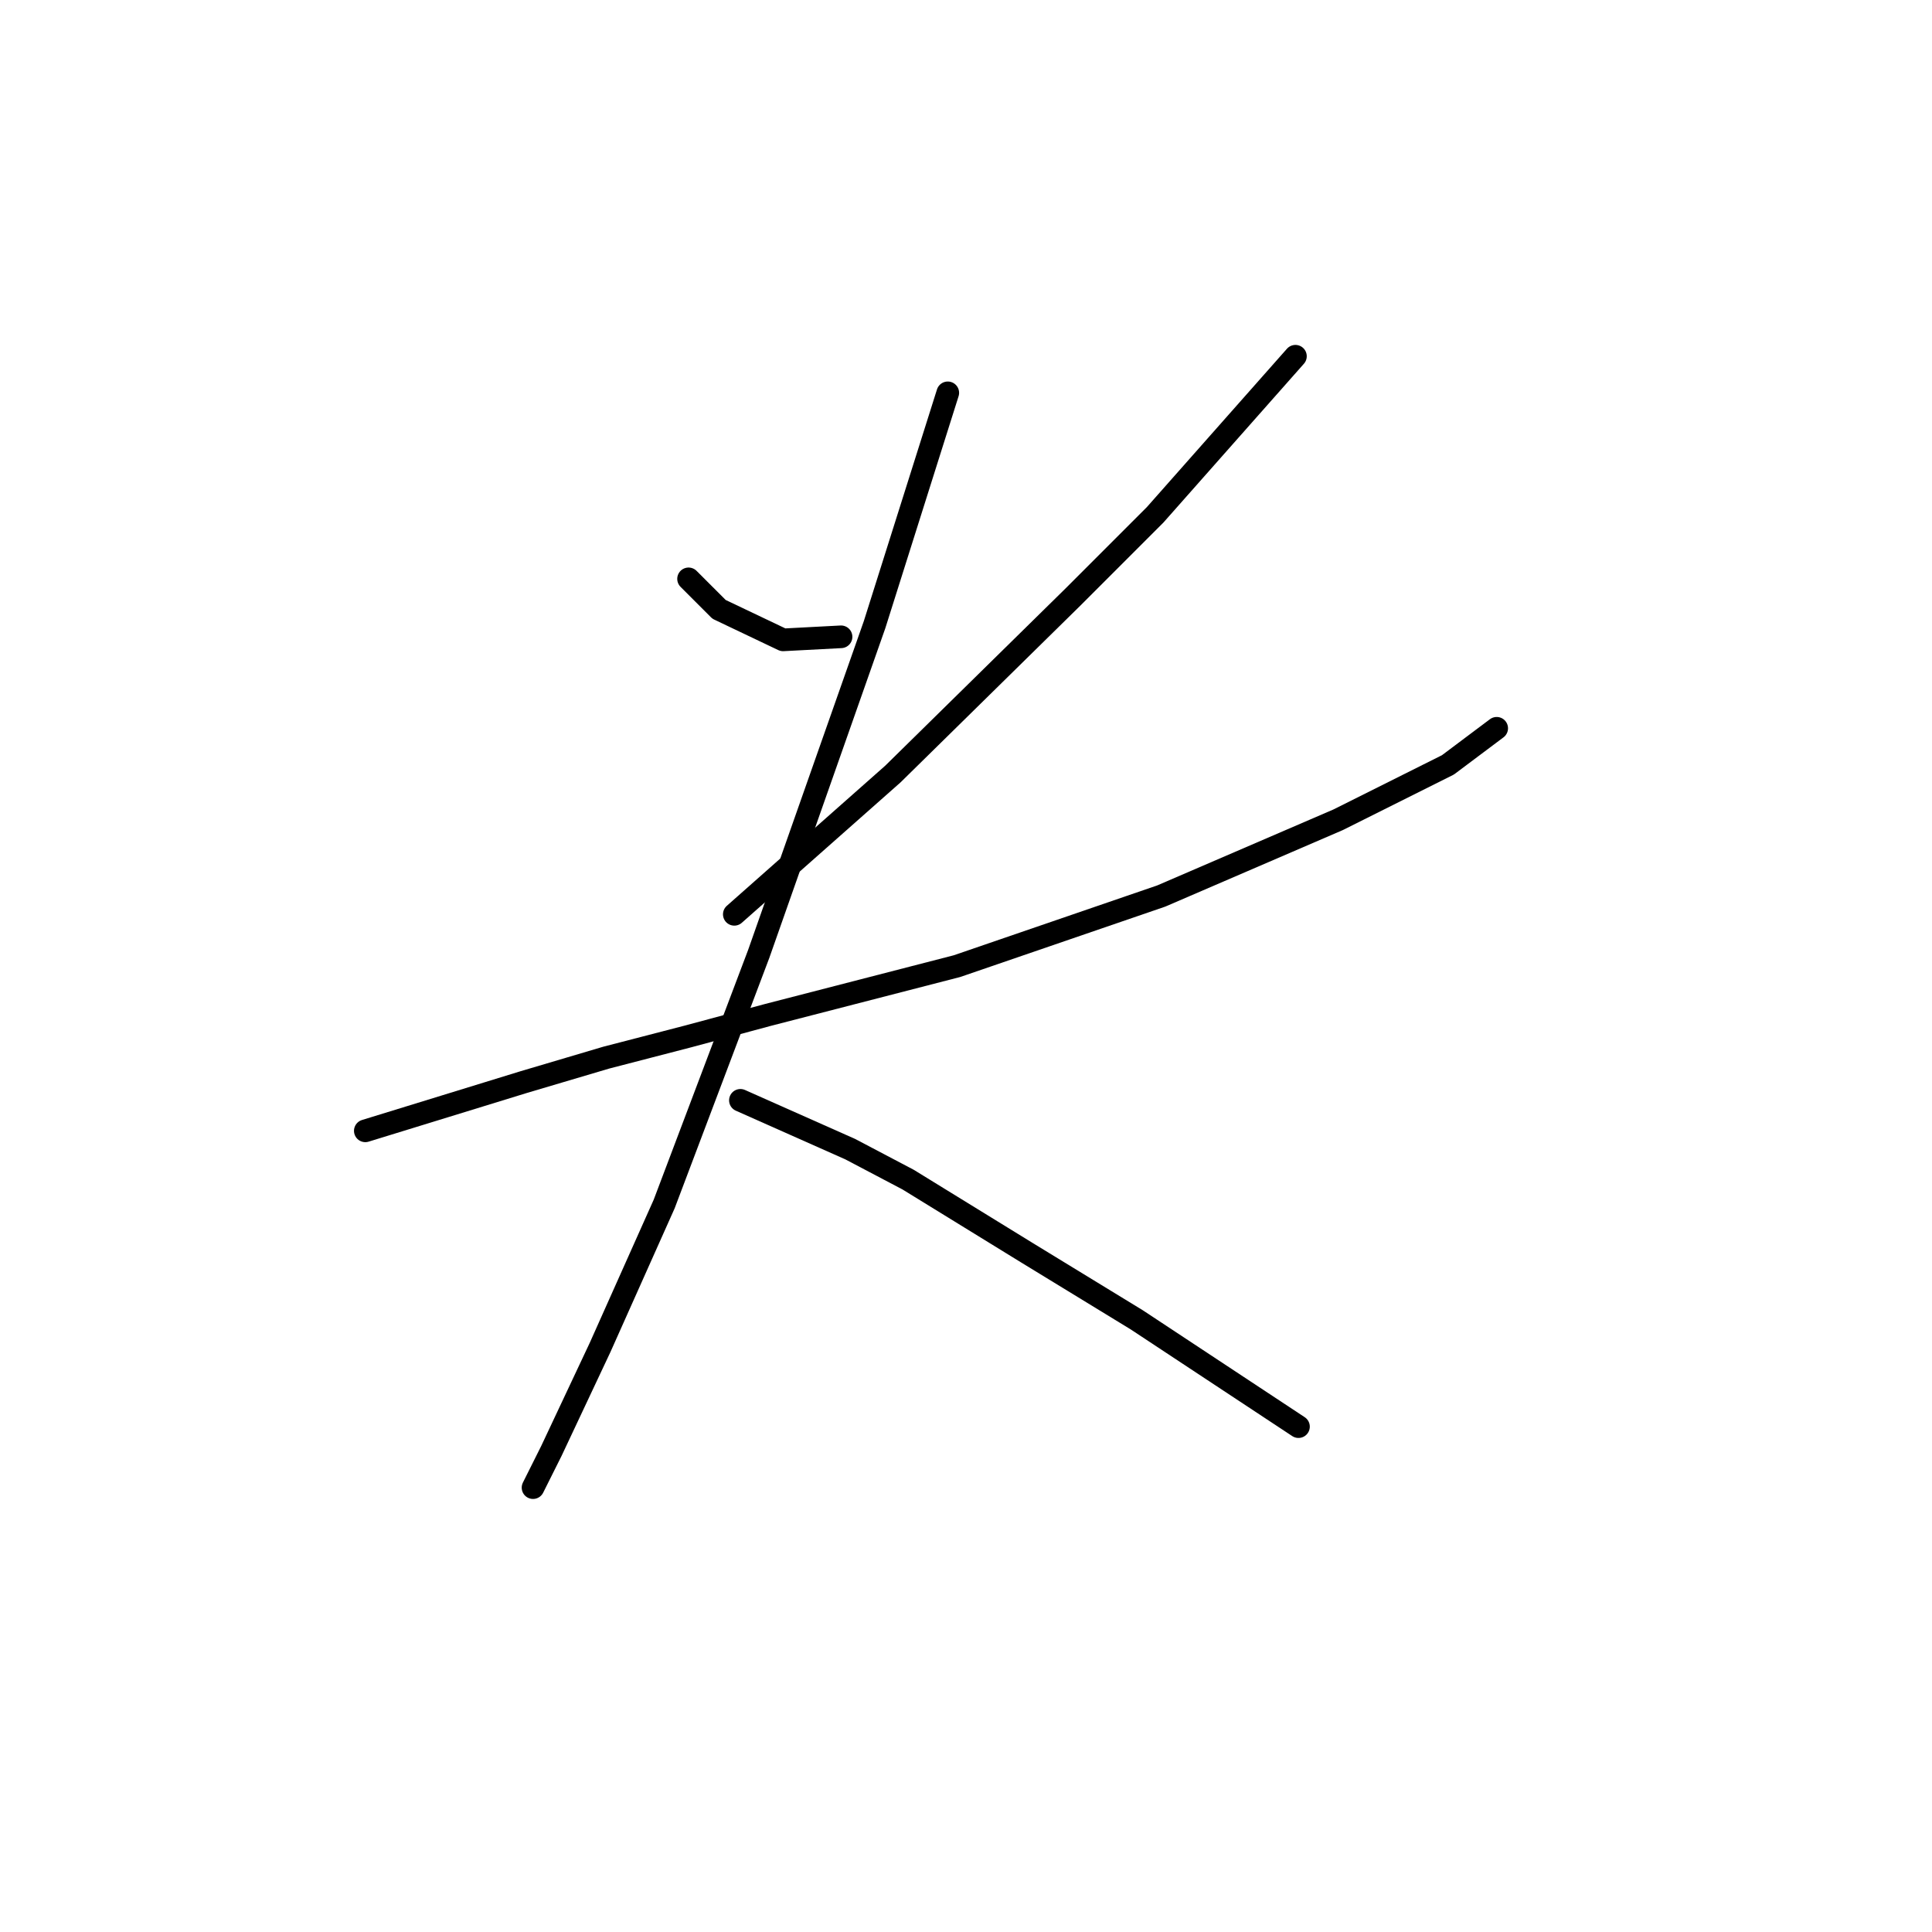<?xml version="1.0" standalone="no"?>
    <svg width="256" height="256" xmlns="http://www.w3.org/2000/svg" version="1.1">
    <polyline stroke="black" stroke-width="3" stroke-linecap="round" fill="transparent" stroke-linejoin="round" points="91.238 76.702 93.259 78.723 95.279 80.743 103.765 84.784 111.443 84.38 111.443 84.38 " />
        <polyline stroke="black" stroke-width="3" stroke-linecap="round" fill="transparent" stroke-linejoin="round" points="171.651 47.204 162.357 57.71 153.063 68.217 142.153 79.127 118.312 102.564 97.3 121.151 97.3 121.151 " />
        <polyline stroke="black" stroke-width="3" stroke-linecap="round" fill="transparent" stroke-linejoin="round" points="48.406 149.841 58.912 146.609 69.418 143.376 80.328 140.143 91.238 137.315 101.745 134.486 126.798 128.021 153.871 118.727 177.308 108.625 191.855 101.351 198.32 96.502 198.32 96.502 " />
        <polyline stroke="black" stroke-width="3" stroke-linecap="round" fill="transparent" stroke-linejoin="round" points="125.586 52.053 120.737 67.408 115.887 82.764 100.532 126.405 88.006 159.539 79.52 178.531 73.055 192.27 70.63 197.119 70.63 197.119 " />
        <polyline stroke="black" stroke-width="3" stroke-linecap="round" fill="transparent" stroke-linejoin="round" points="98.108 145.8 105.381 149.033 112.655 152.266 120.332 156.307 136.092 166.005 150.639 174.894 172.055 189.037 172.055 189.037 " />
        </svg>